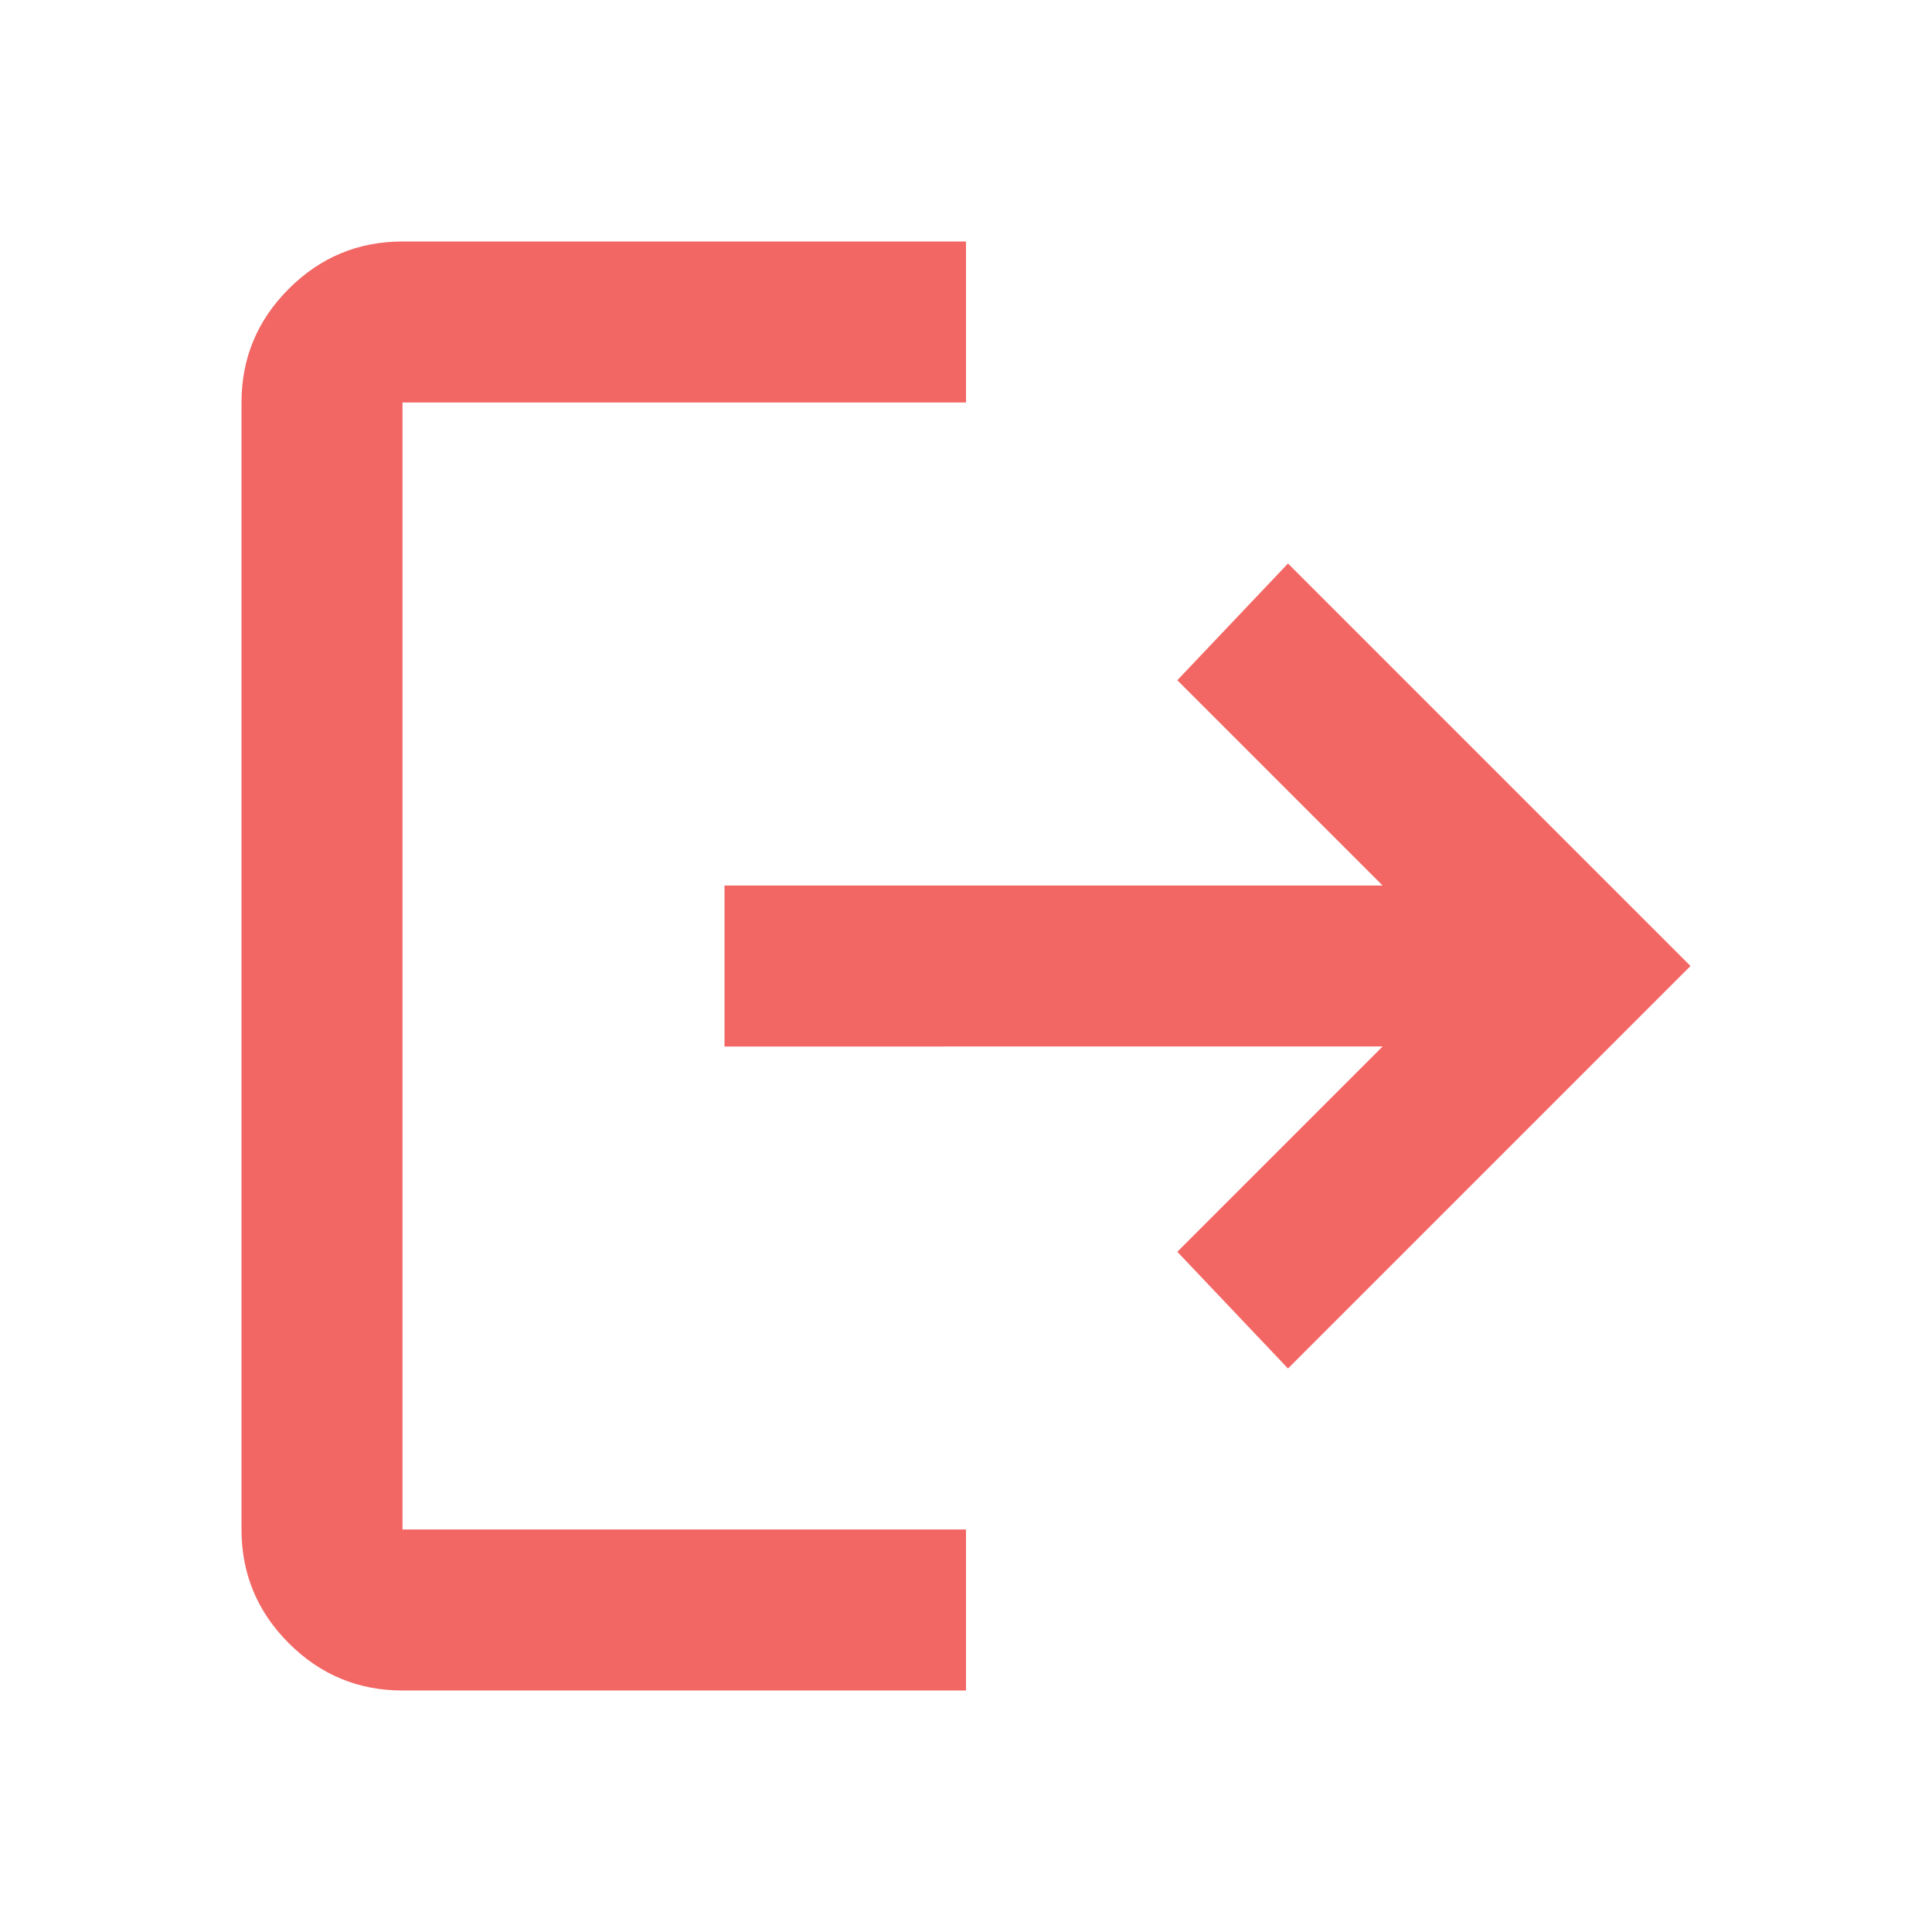 <svg xmlns="http://www.w3.org/2000/svg" height="24px" viewBox="0 -960 960 960" width="24px" fill="#f26764"><path d="M200-120q-33 0-56.5-23.5T120-200v-560q0-33 23.5-56.5T200-840h280v80H200v560h280v80H200Zm440-160-55-58 102-102H360v-80h327L585-622l55-58 200 200-200 200Z"/></svg>